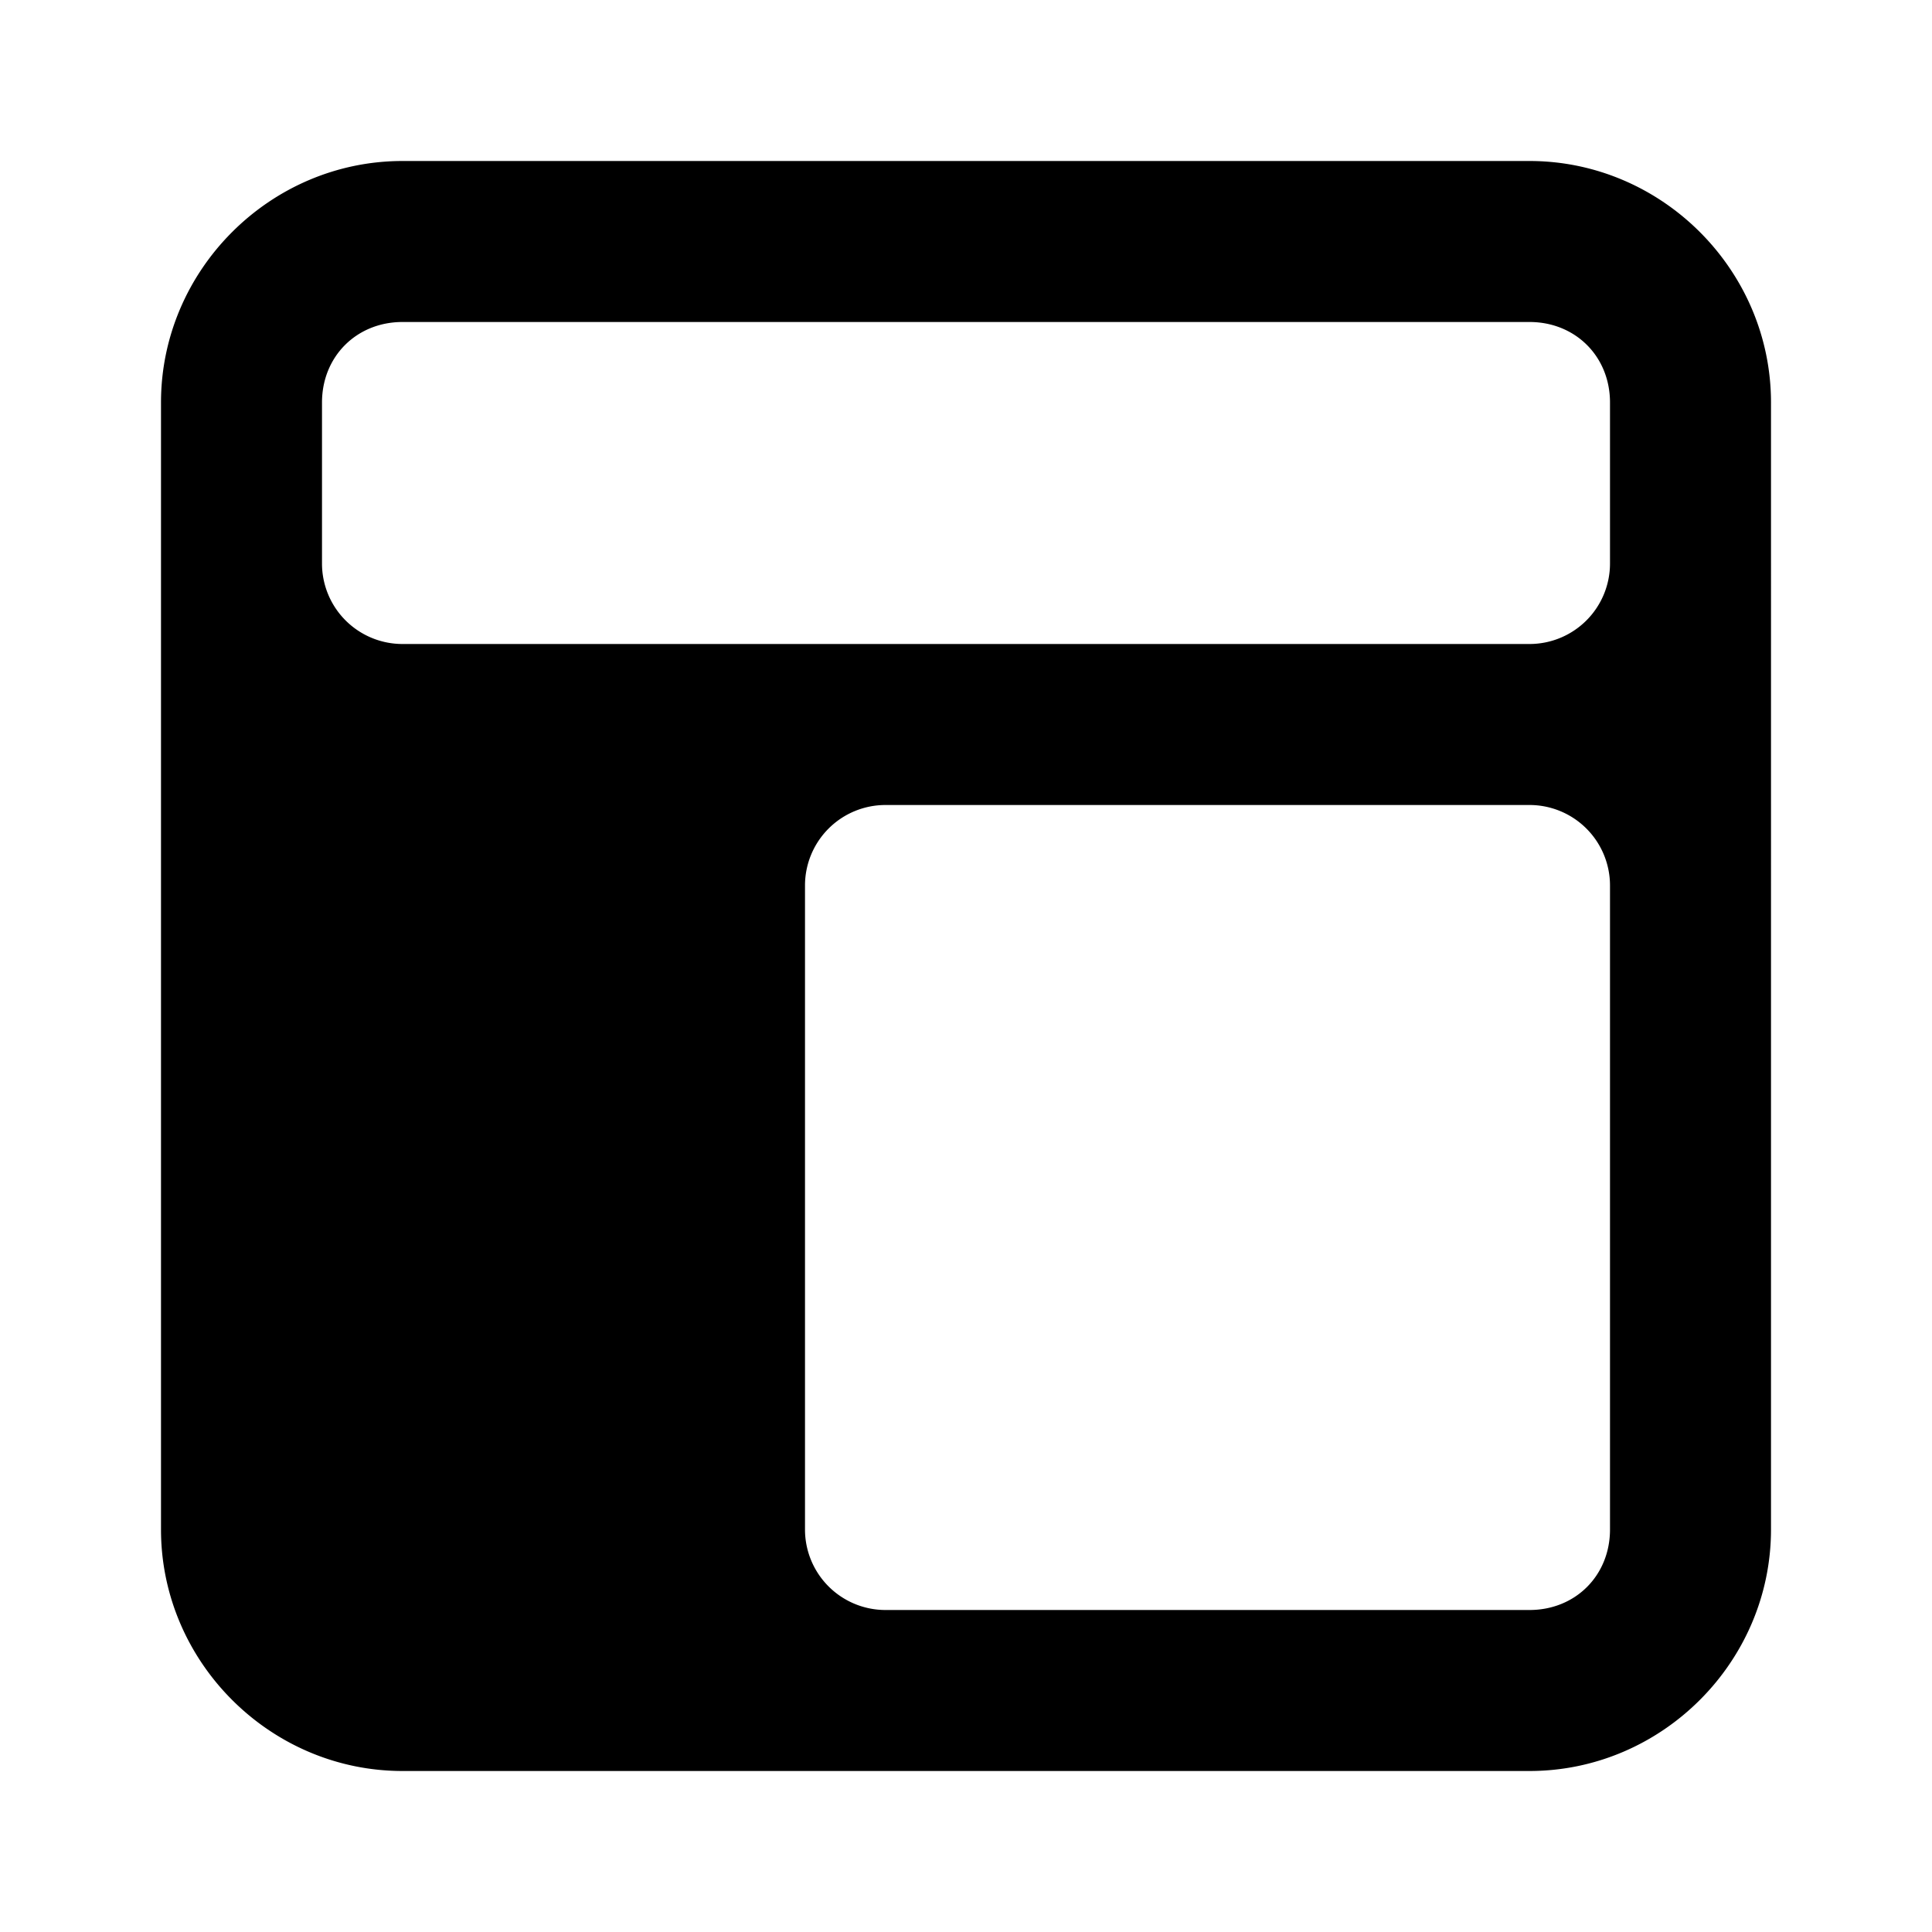 <svg xmlns="http://www.w3.org/2000/svg" width="24" height="24" viewBox="0 0 24 24">
  <path d="M5 2C3.355 2 2 3.355 2 5v14c0 1.645 1.355 3 3 3h14c1.645 0 3-1.355 3-3V5c0-1.645-1.355-3-3-3Zm0 2h14c.571 0 1 .429 1 1v2a1 1 0 0 1-1 1H5a1 1 0 0 1-1-1V5c0-.571.429-1 1-1Zm6 6h8a1 1 0 0 1 1 1v8c0 .571-.429 1-1 1h-8a1 1 0 0 1-1-1v-8a1 1 0 0 1 1-1z"/>
</svg>
